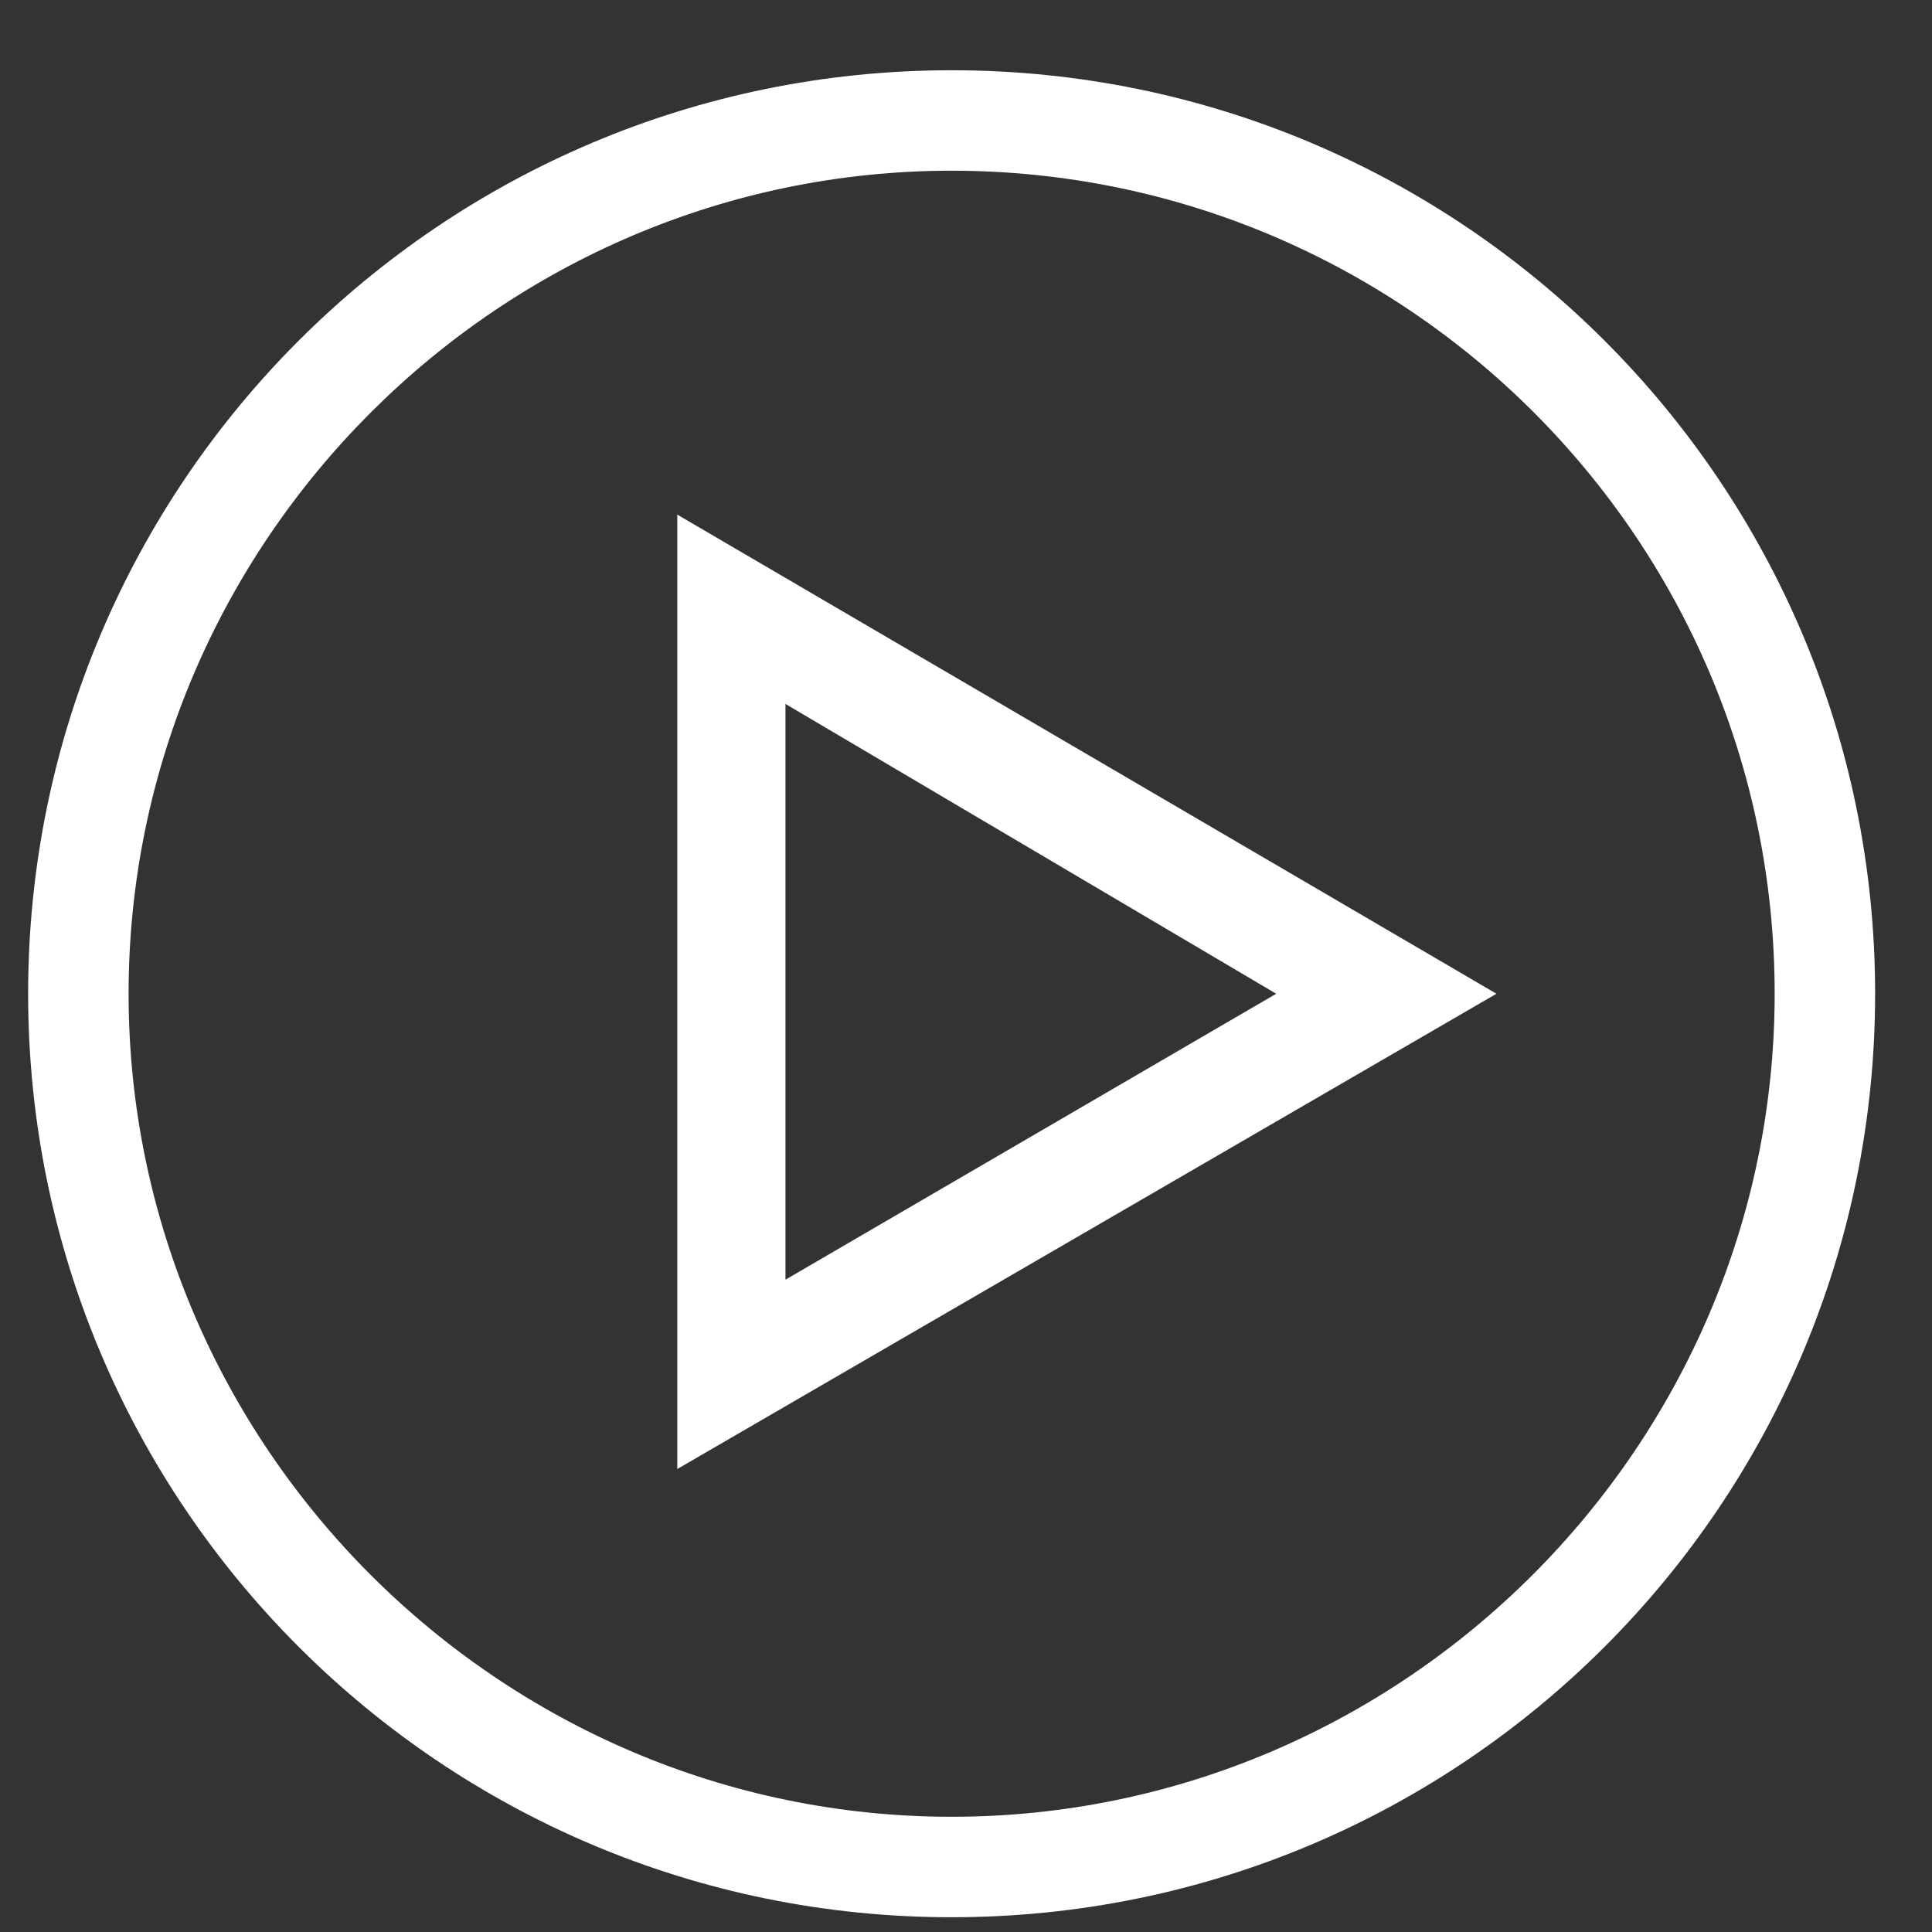 <svg width="25" height="25" viewBox="0 0 25 25" fill="none" xmlns="http://www.w3.org/2000/svg">
<rect x="0" y="0" width="25" height="25" fill="#333333" stroke="none"/>
<path d="M12.314 24.809C5.714 24.809 0.364 19.459 0.364 12.859C0.364 6.259 5.714 0.909 12.314 0.909C18.914 0.909 24.264 6.259 24.264 12.859C24.264 19.459 18.914 24.809 12.314 24.809ZM12.314 2.209C6.464 2.209 1.664 7.009 1.664 12.859C1.664 18.709 6.464 23.509 12.314 23.509C18.164 23.509 22.964 18.709 22.964 12.859C22.964 6.959 18.164 2.209 12.314 2.209Z" fill="white"/>
<path d="M8.764 19.009V6.659L19.364 12.859L8.764 19.009ZM10.164 9.109V16.559L16.514 12.859L10.164 9.109Z" fill="white"/>
</svg>
